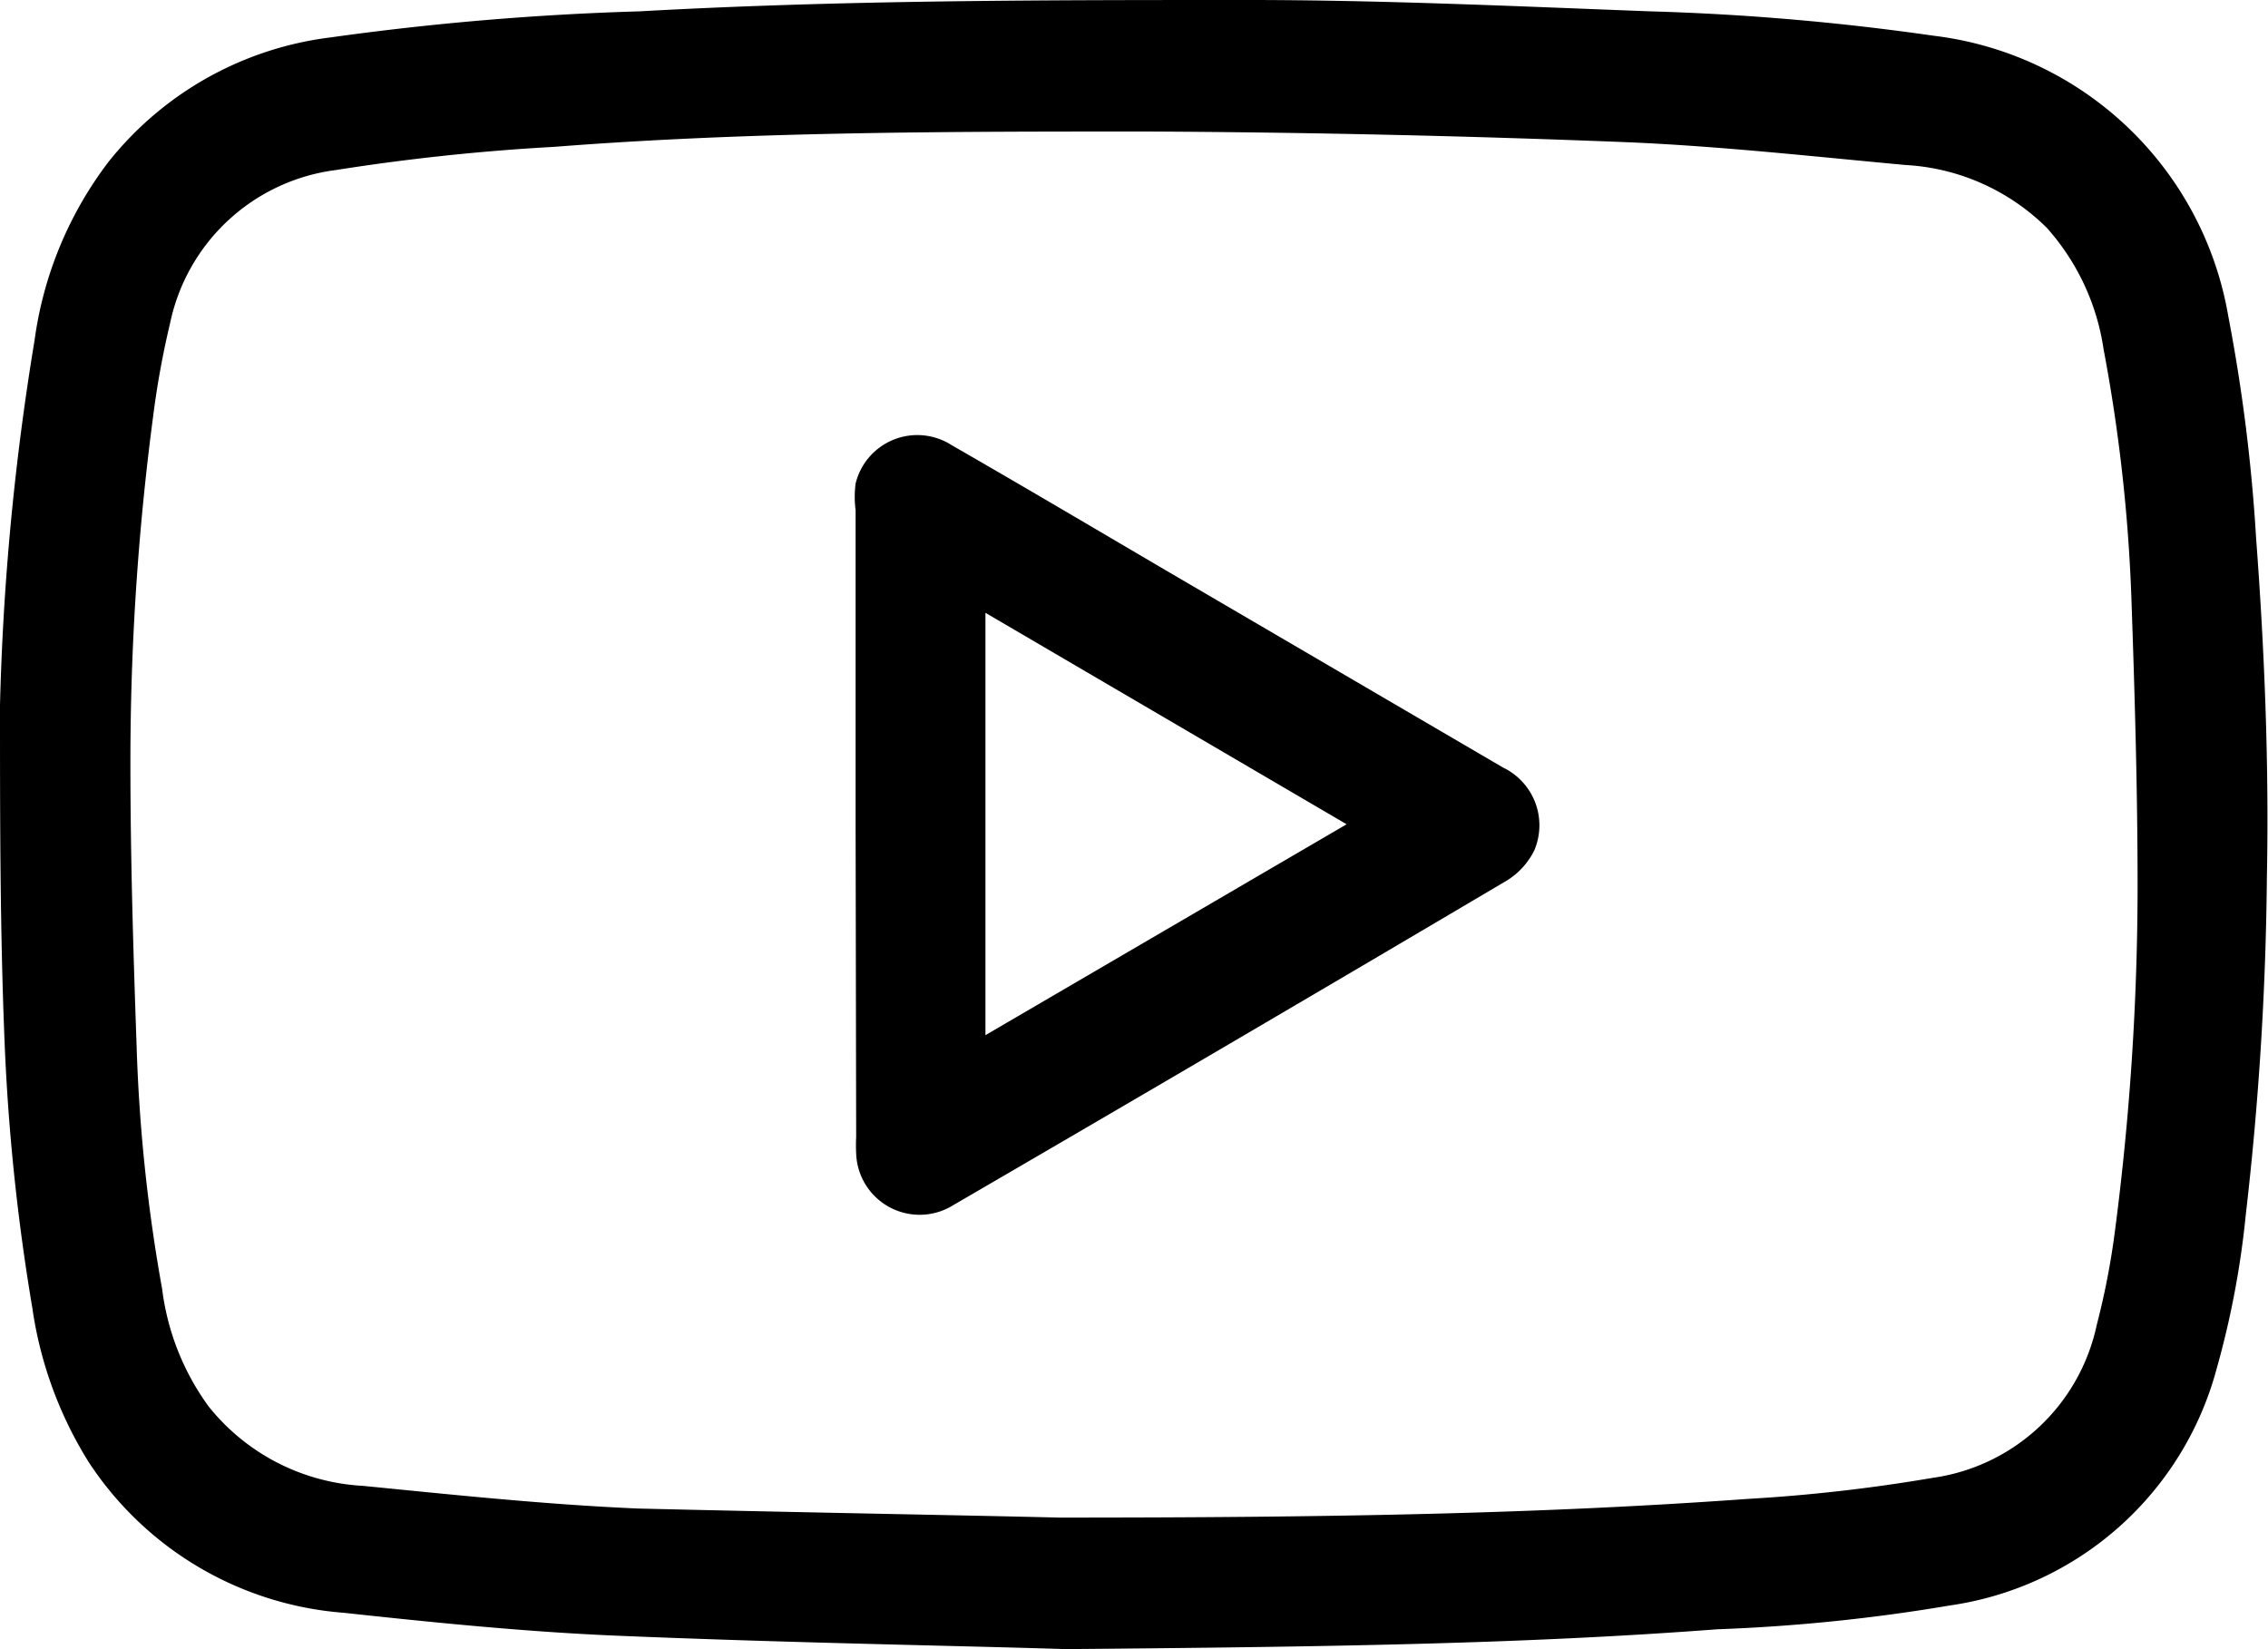 <svg xmlns="http://www.w3.org/2000/svg" viewBox="0 0 40 29.09"><g data-name="Layer 2"><g><path d="M18.8,29.09c-1.87-.06-4.92-.11-8-.24-1.58-.07-3.16-.23-4.73-.4a5.92,5.92,0,0,1-4.5-2.65,7,7,0,0,1-1-2.73,37.23,37.23,0,0,1-.49-4.71C0,16.39,0,14.42,0,12.44A46.26,46.26,0,0,1,.61,6a6.67,6.67,0,0,1,1.3-3.14A5.93,5.93,0,0,1,5.83.66,49.86,49.86,0,0,1,11.28.2C14.86,0,18.44,0,22,0c2.37,0,4.73.11,7.1.2a43.81,43.81,0,0,1,5,.43,6,6,0,0,1,5.2,4.95,30.27,30.27,0,0,1,.49,3.91c.15,2,.23,4,.19,6a55.66,55.66,0,0,1-.37,5.92,15.71,15.71,0,0,1-.52,2.75,5.71,5.71,0,0,1-4.7,4.16,31.3,31.3,0,0,1-4.1.42C26.86,29,23.42,29.05,18.8,29.09Zm-.11-2.32c4.92,0,8.53-.07,12.14-.33a29.38,29.38,0,0,0,3.25-.37,3.45,3.45,0,0,0,2.9-2.7,13.35,13.35,0,0,0,.32-1.65,47.2,47.2,0,0,0,.4-6.06c0-1.71-.05-3.42-.11-5.13a29.08,29.08,0,0,0-.49-4.37,4.11,4.11,0,0,0-1-2.14A3.84,3.84,0,0,0,33.6,2.91c-1.62-.15-3.25-.33-4.87-.4q-4.25-.17-8.5-.19c-3.48,0-7,0-10.45.27A38.25,38.25,0,0,0,5.92,3,3.43,3.43,0,0,0,3,5.7,15.46,15.46,0,0,0,2.7,7.35a46.47,46.47,0,0,0-.4,6.12c0,1.65.05,3.3.11,5a29.17,29.17,0,0,0,.45,4.27,4.45,4.45,0,0,0,.82,2.07,3.74,3.74,0,0,0,2.72,1.4c1.62.16,3.23.33,4.85.4C14.16,26.68,17.08,26.73,18.69,26.77Z"/><path d="M15.09,14.54V9a1.83,1.83,0,0,1,0-.47,1.12,1.12,0,0,1,1.69-.68c1.27.73,2.52,1.47,3.78,2.21l5.95,3.48A1.13,1.13,0,0,1,27.06,15a1.3,1.3,0,0,1-.48.53q-4.87,2.88-9.77,5.73a1.12,1.12,0,0,1-1.71-.91,2.81,2.81,0,0,1,0-.29Zm8.66,0-6.37-3.73v7.45Z"/></g></g></svg>